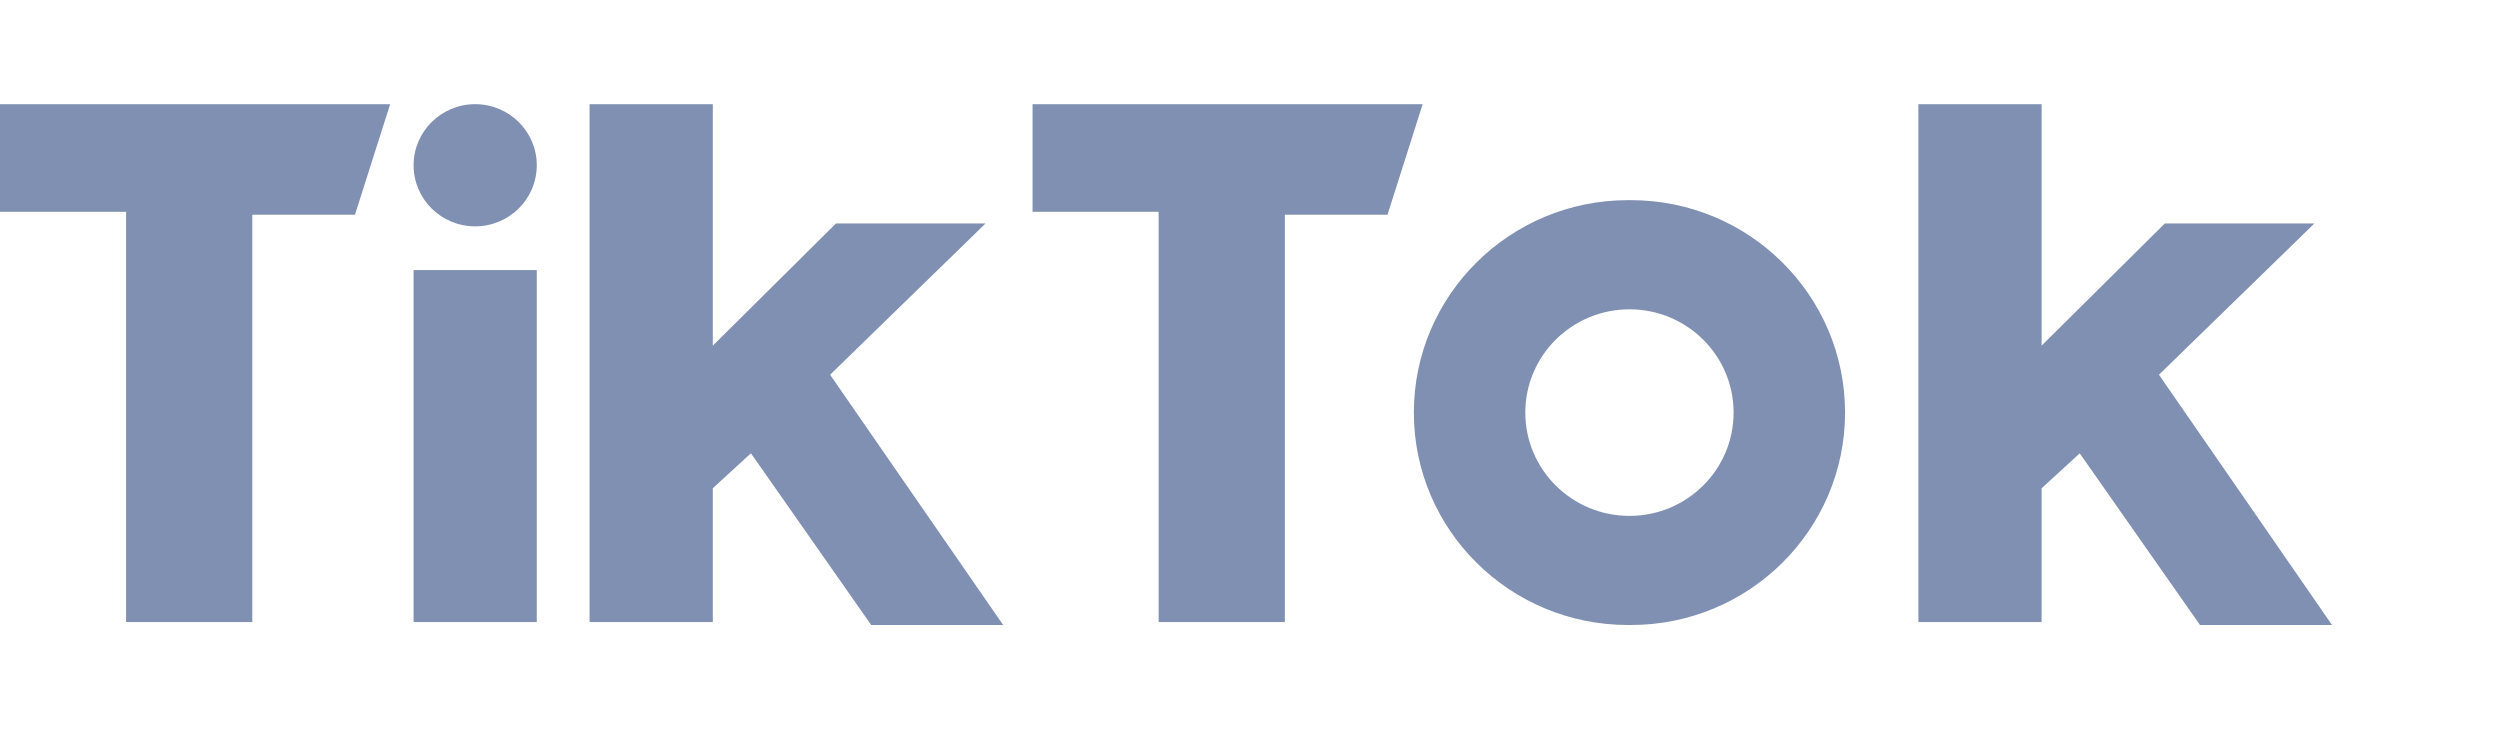 <svg width="48" height="14" viewBox="0 0 48 14" fill="none" xmlns="http://www.w3.org/2000/svg">
<path d="M13.686 2V6.636L16.051 4.29H18.923L15.938 7.195L19.261 12H16.727L14.418 8.703L13.686 9.374V11.944H11.32V2H13.686ZM39.199 2V6.636L41.565 4.29H44.437L41.452 7.195L44.775 12H42.24L39.931 8.704L39.199 9.375V11.944H36.833V2H39.199ZM31.314 3.843C33.584 3.843 35.425 5.67 35.425 7.922C35.425 10.174 33.584 12 31.314 12H31.258C28.987 12 27.146 10.174 27.146 7.922C27.146 5.67 28.987 3.843 31.258 3.843H31.314ZM7.491 2L6.815 4.123H4.844V11.944H2.421V4.067H0V2H7.491L7.491 2ZM27.315 2L26.64 4.123H24.669V11.944H22.246V4.067H19.825V2L27.315 2ZM10.306 5.185V11.944H7.941V5.185H10.306ZM31.286 5.939C30.182 5.939 29.286 6.826 29.286 7.922C29.286 9.017 30.182 9.905 31.286 9.905C32.39 9.905 33.285 9.017 33.285 7.922C33.285 6.826 32.39 5.939 31.286 5.939ZM9.123 2C9.777 2 10.306 2.526 10.306 3.173C10.306 3.821 9.777 4.346 9.123 4.346C8.47 4.346 7.941 3.821 7.941 3.173C7.941 2.526 8.47 2 9.123 2Z" fill="#8090B2"/>
</svg>
